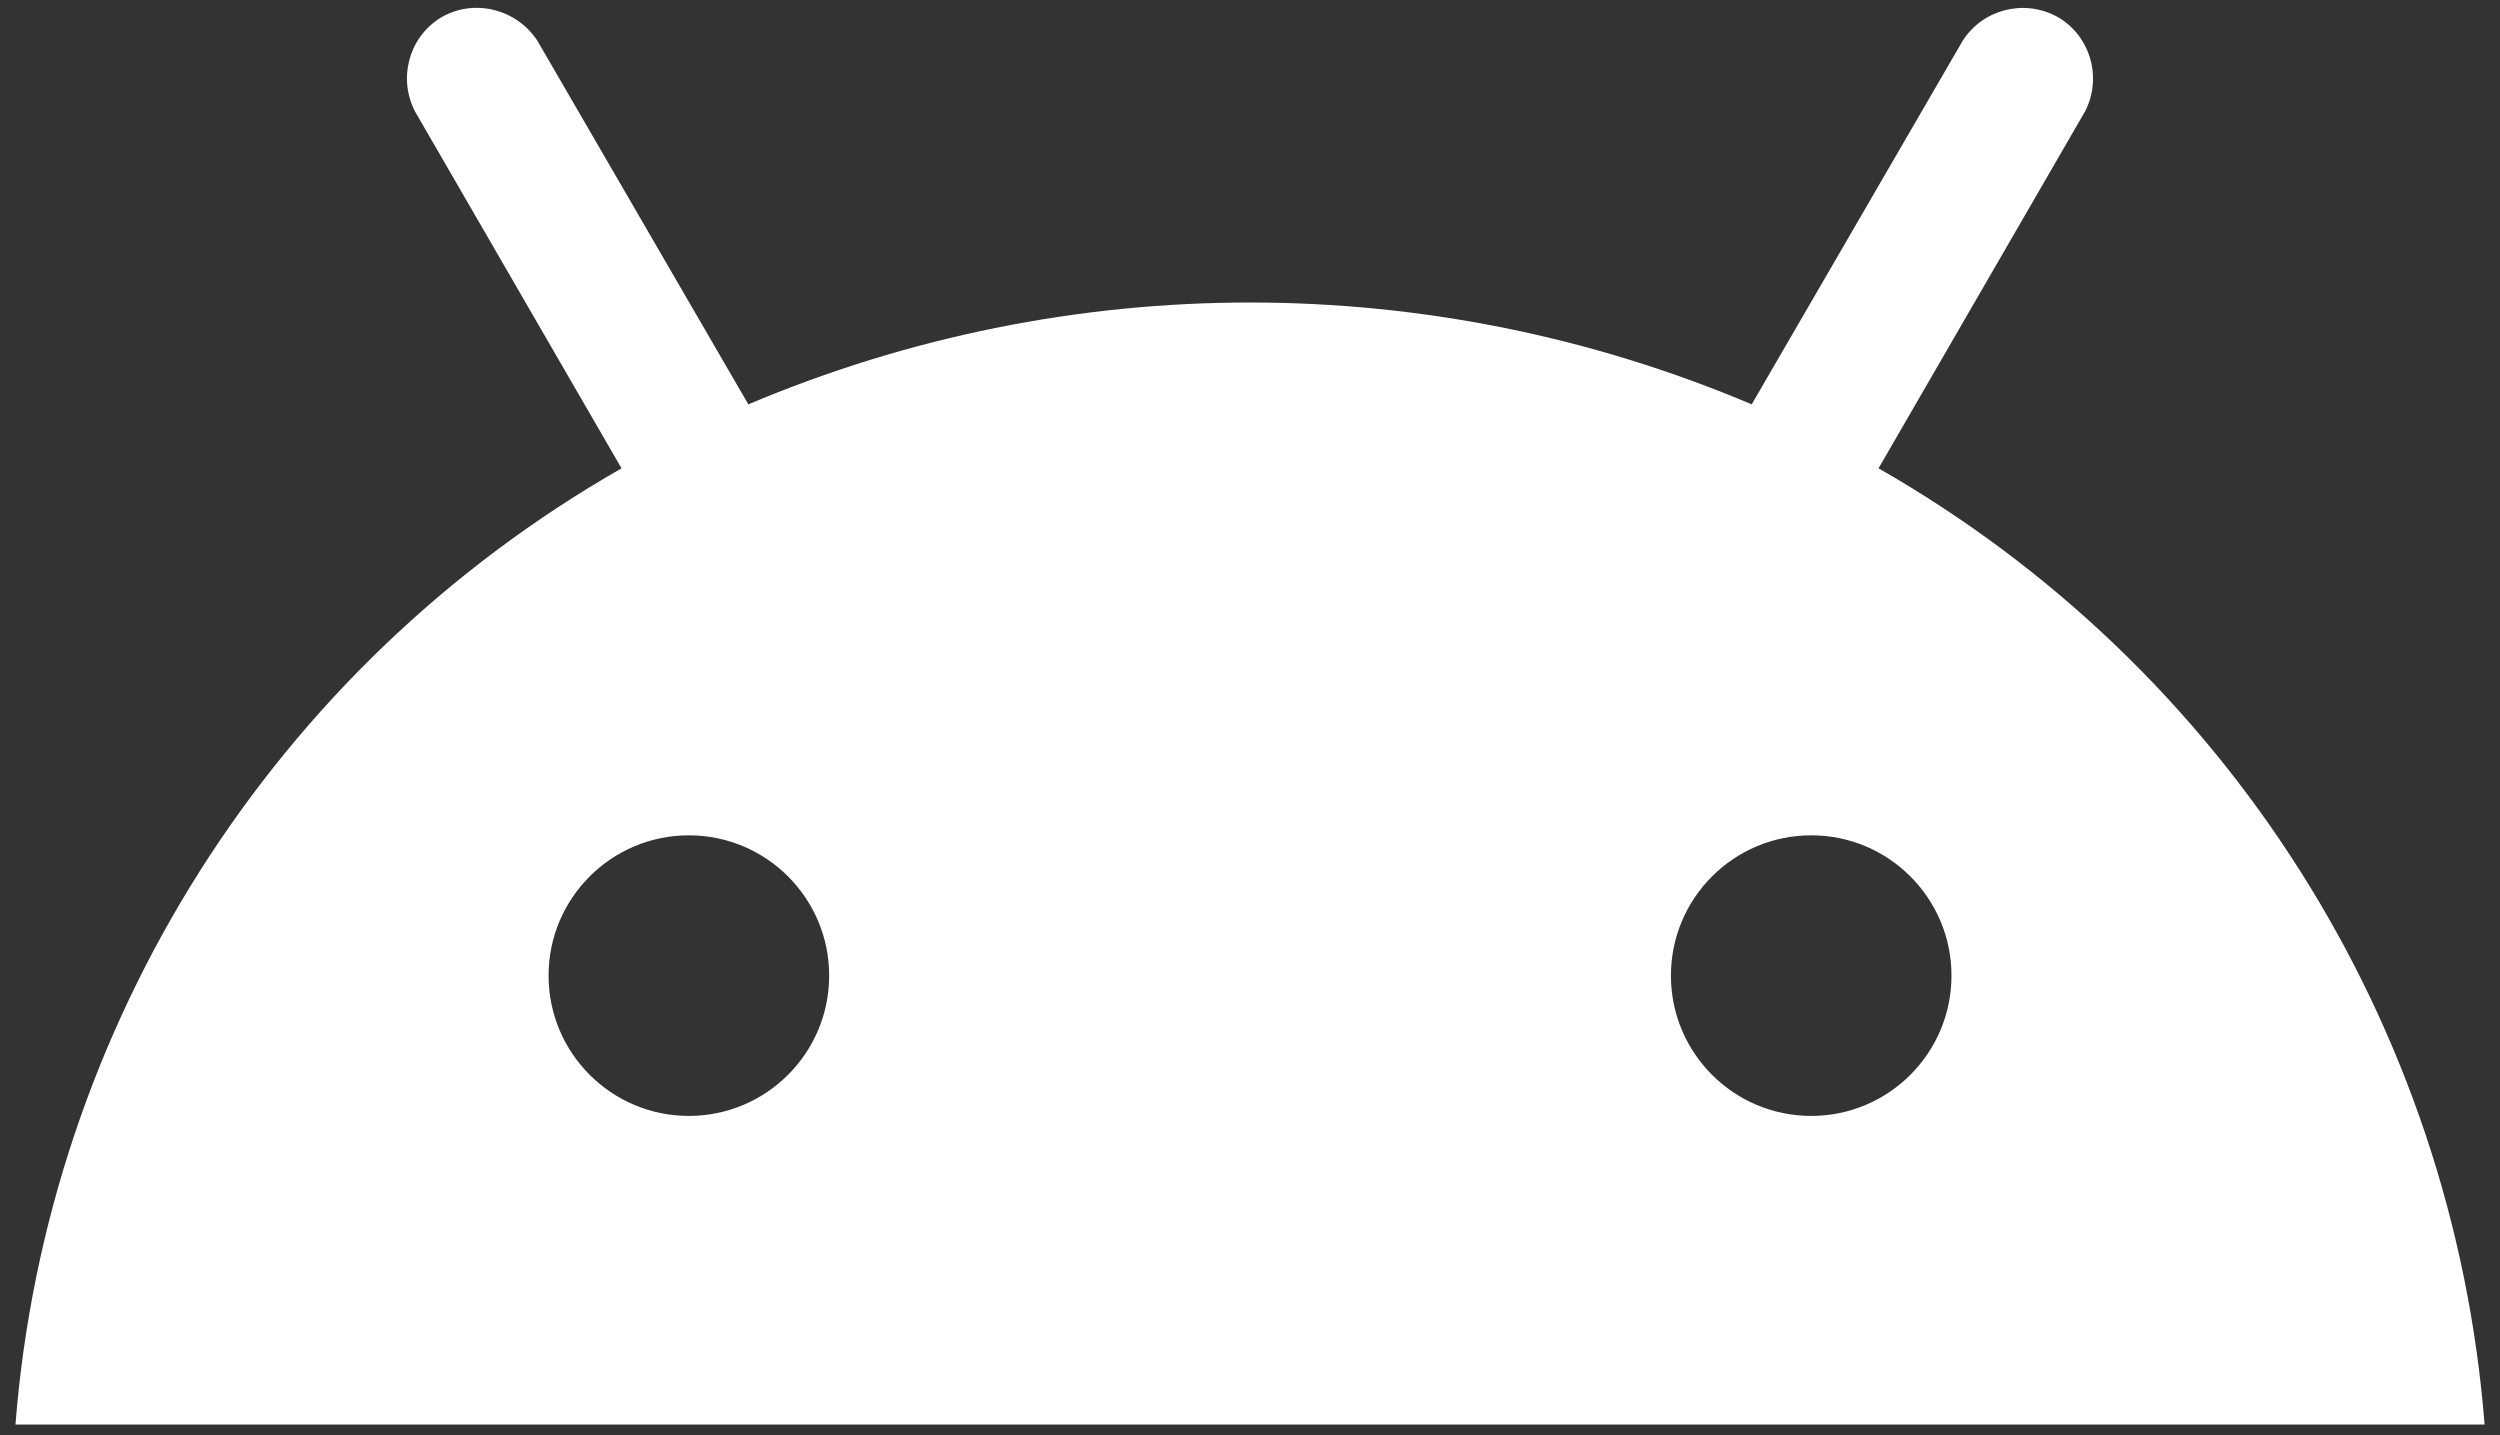 <svg width="54" height="31" viewBox="0 0 54 31" fill="none" xmlns="http://www.w3.org/2000/svg">
<rect x="0" y="0" width="54" height="31" fill="#333333" stroke="none"/>
<path d="M40.576 10.116L45.037 2.407C45.425 1.655 45.134 0.734 44.407 0.346C43.704 -0.018 42.831 0.201 42.395 0.879L37.837 8.734C30.904 5.801 23.098 5.801 16.164 8.734L11.607 0.879C11.146 0.176 10.201 -0.042 9.498 0.395C8.819 0.831 8.601 1.704 8.964 2.407L13.425 10.116C5.91 14.407 1.013 22.14 0.334 30.77H53.667C52.989 22.14 48.092 14.407 40.576 10.116ZM14.879 24.104C13.207 24.104 11.849 22.746 11.849 21.073C11.849 19.401 13.207 18.043 14.879 18.043C16.552 18.043 17.91 19.401 17.91 21.073C17.91 22.746 16.552 24.104 14.879 24.104ZM39.122 24.104C37.449 24.104 36.092 22.746 36.092 21.073C36.092 19.401 37.449 18.043 39.122 18.043C40.795 18.043 42.152 19.401 42.152 21.073C42.152 22.746 40.795 24.104 39.122 24.104Z" fill="white"/>
</svg>
